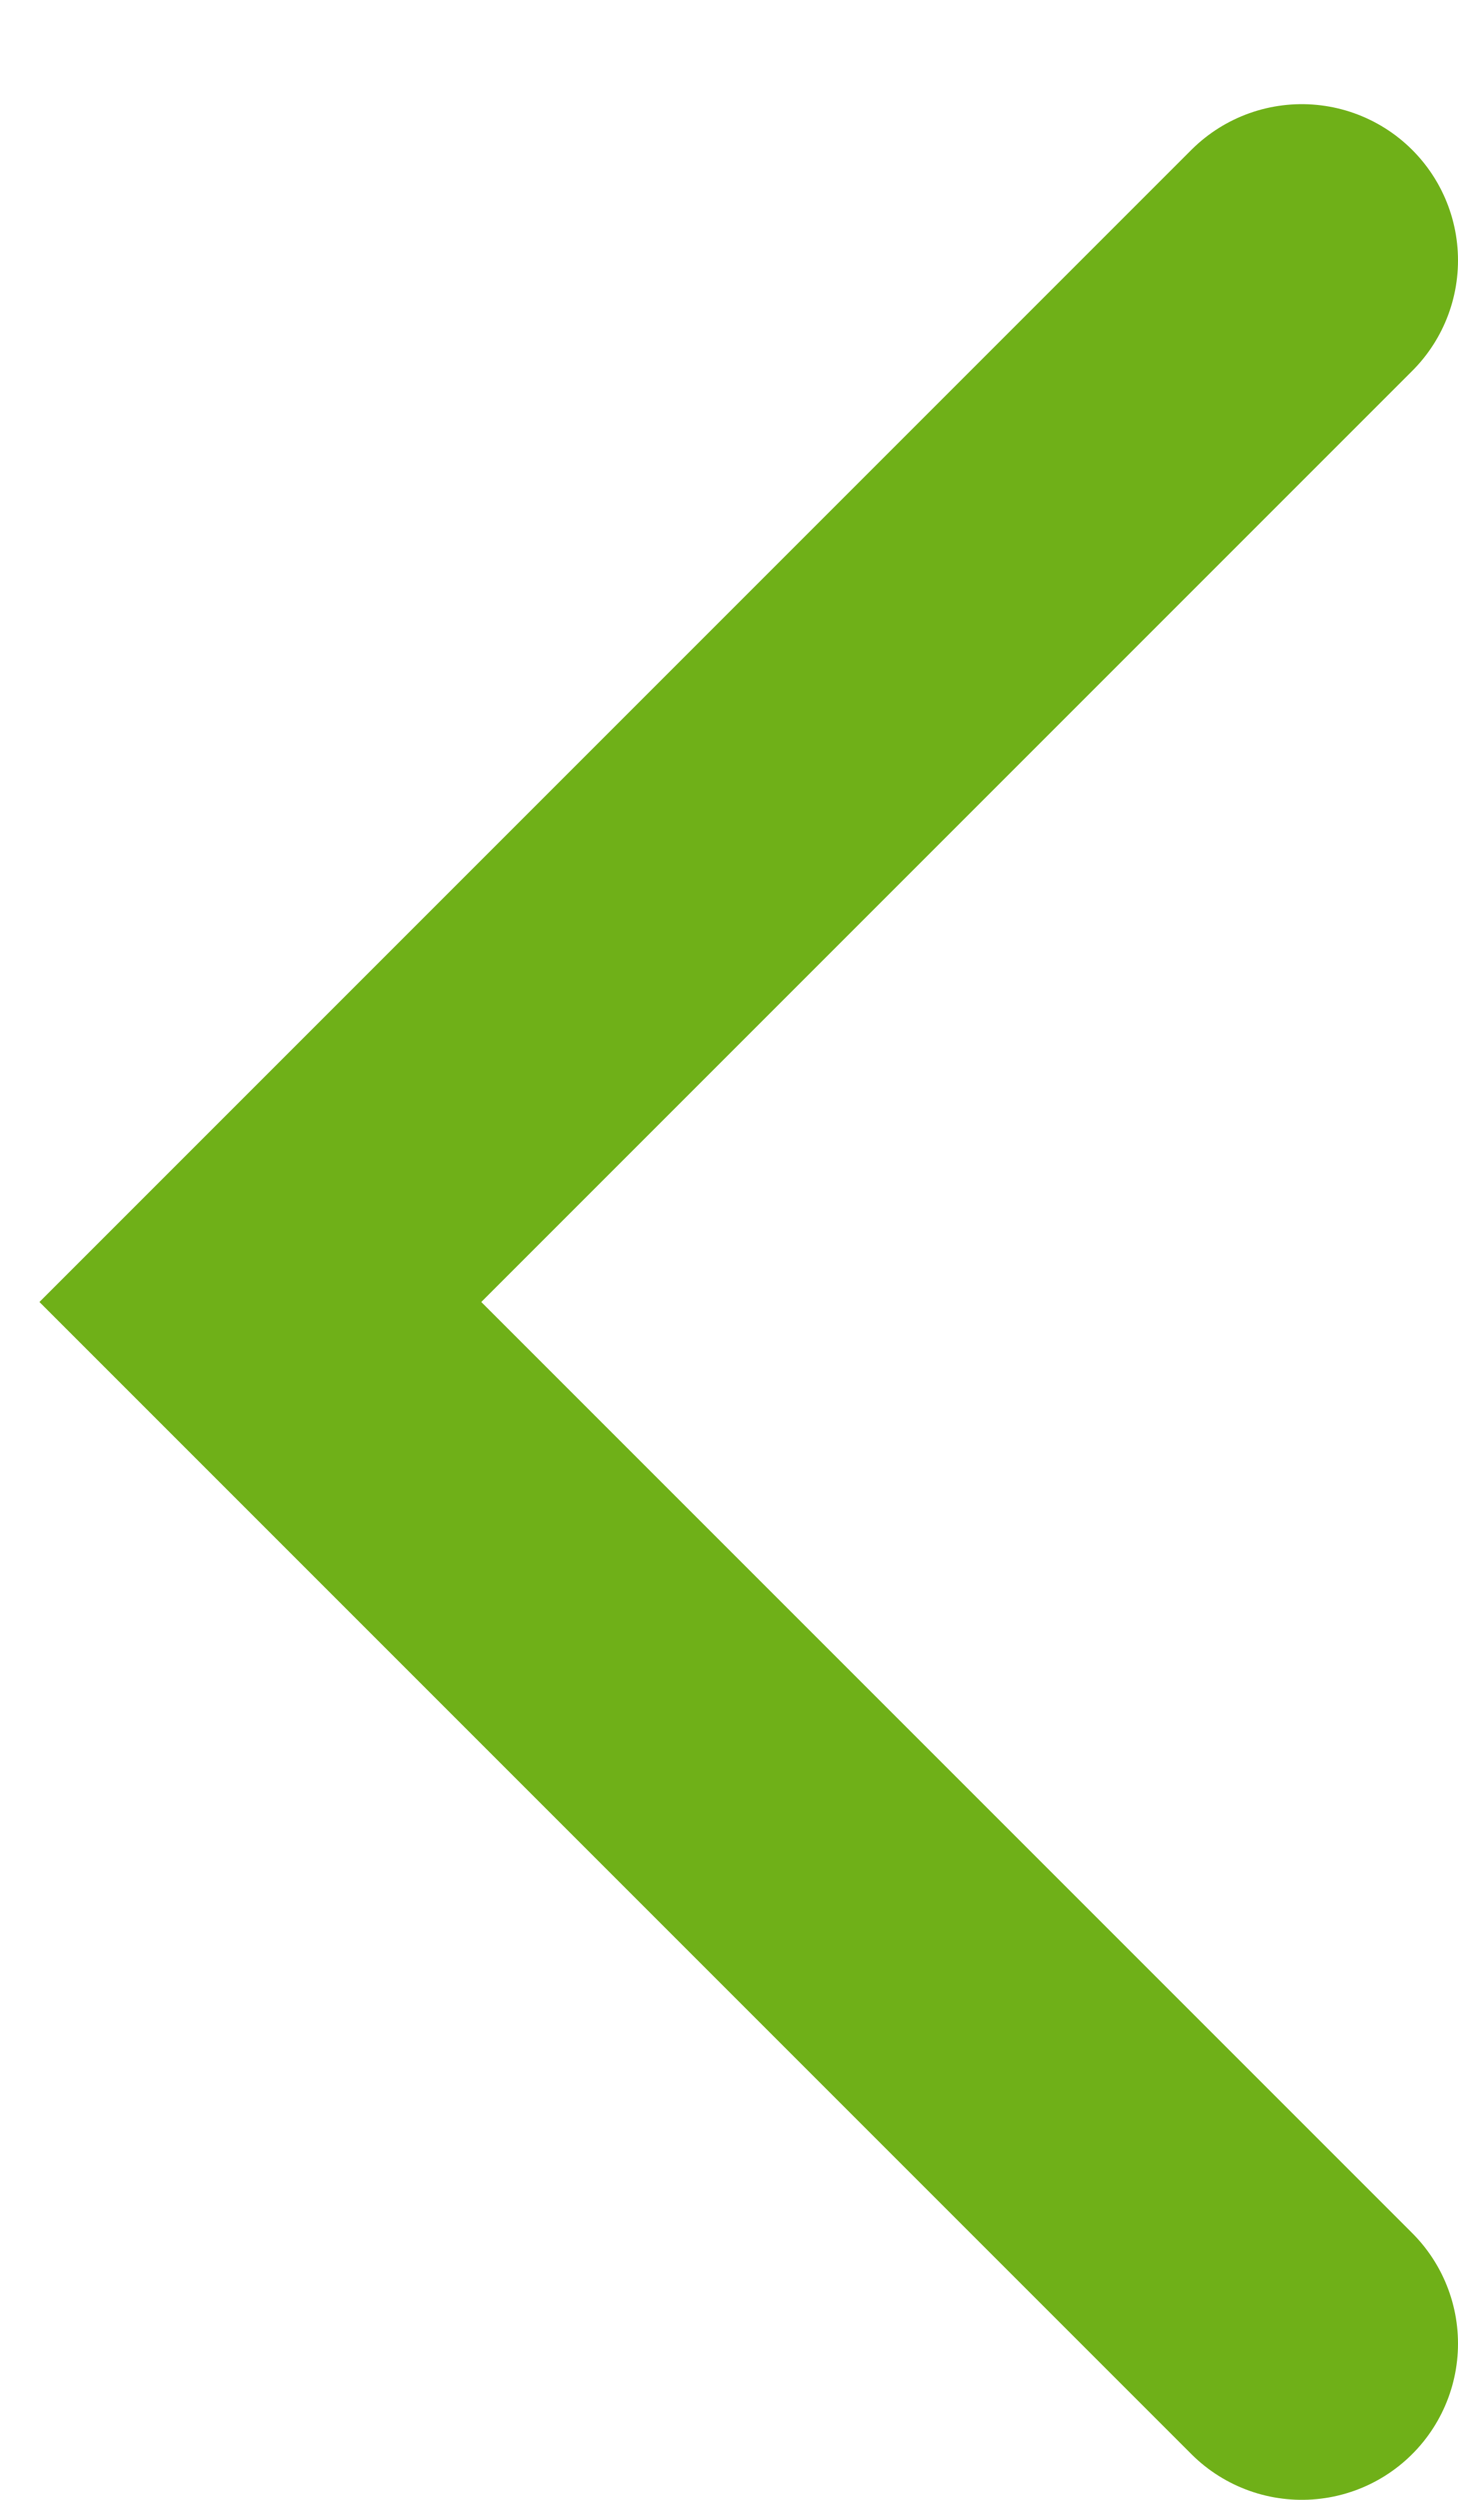 <svg width="7" height="12" viewBox="0 0 7 12" fill="none" xmlns="http://www.w3.org/2000/svg">
<g clip-path="url(#clip0_2537_2904)">
<path d="M6.25 1.25L1.25 6.25L6.25 11.25" stroke="#6FB018" stroke-width="1.5" stroke-linecap="round"/>
</g>
<defs>
<clipPath id="clip0_2537_2904">
<rect width="12" height="7" fill="white" transform="matrix(0 1 -1 0 7 0)"/>
</clipPath>
</defs>
</svg>
